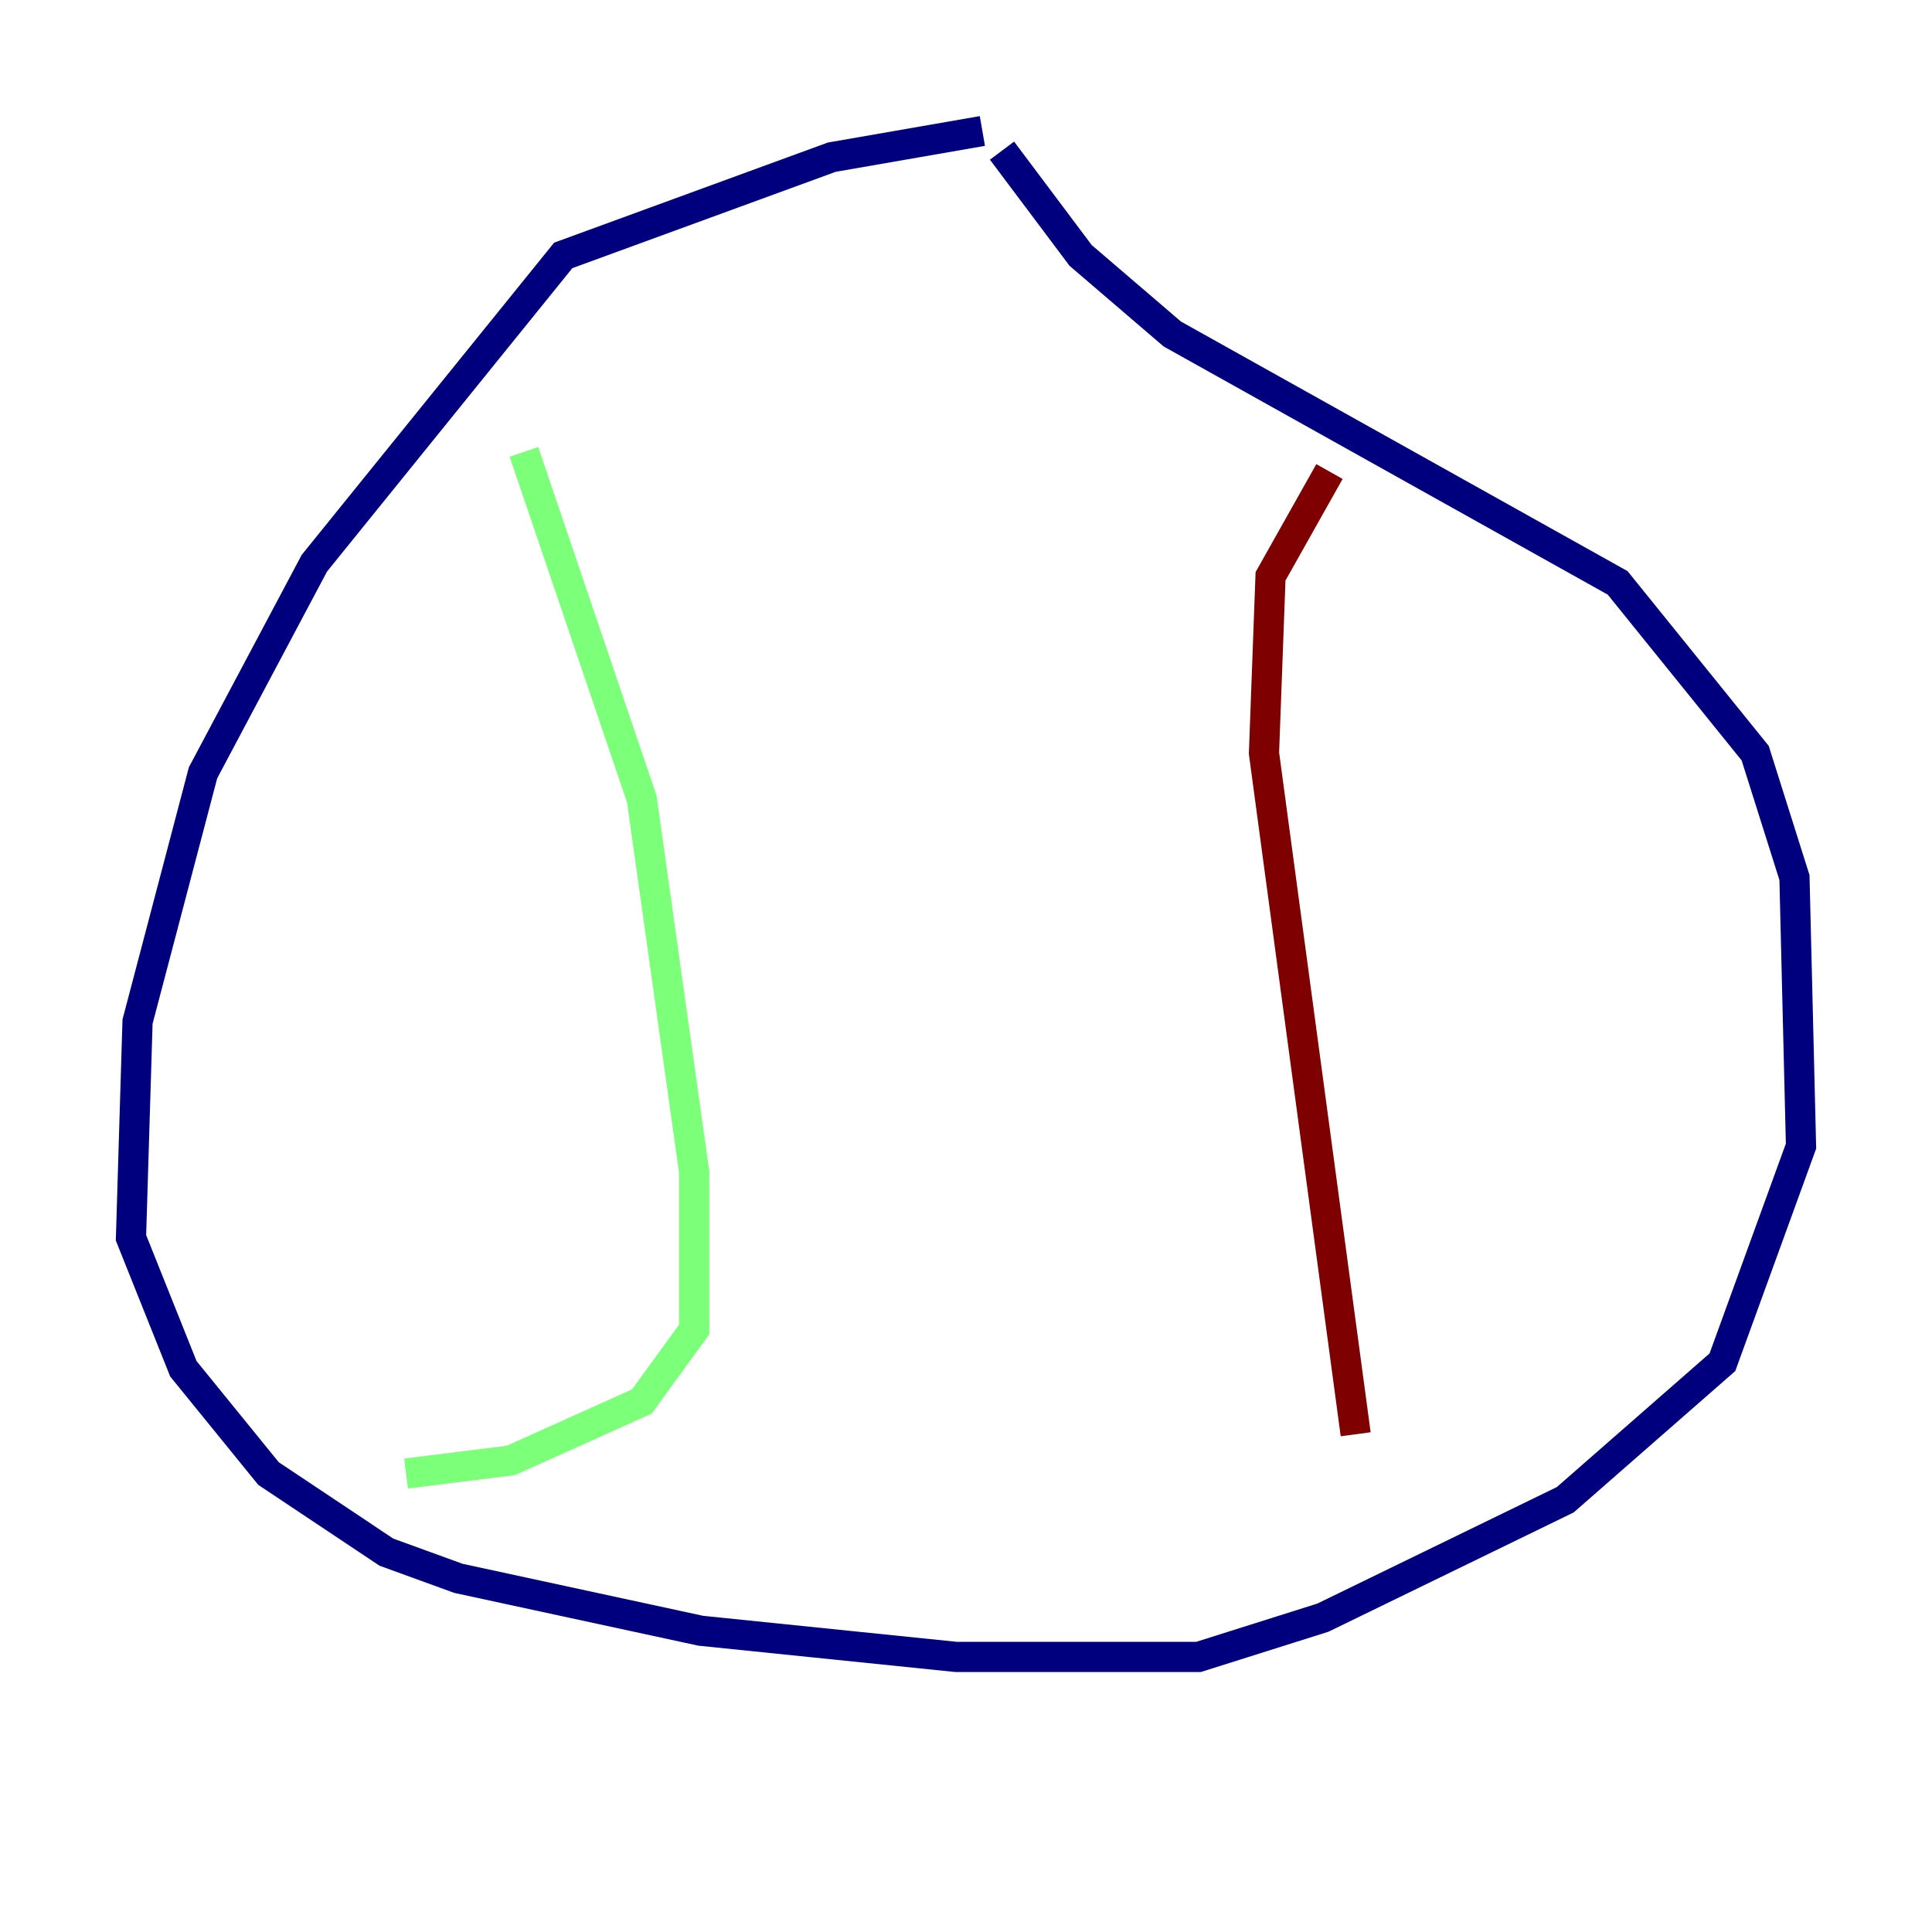 <?xml version="1.0" encoding="utf-8" ?>
<svg baseProfile="tiny" height="128" version="1.2" viewBox="0,0,128,128" width="128" xmlns="http://www.w3.org/2000/svg" xmlns:ev="http://www.w3.org/2001/xml-events" xmlns:xlink="http://www.w3.org/1999/xlink"><defs /><polyline fill="none" points="65.085,8.678 55.105,10.414 37.315,16.922 20.827,37.315 13.451,51.2 9.112,67.688 8.678,82.007 12.149,90.685 17.79,97.627 25.6,102.834 30.373,104.57 46.427,108.041 63.349,109.776 79.403,109.776 87.647,107.173 103.702,99.363 114.115,90.251 119.322,75.932 118.888,58.142 116.285,49.898 107.173,38.617 77.668,22.129 71.593,16.922 66.386,9.98" stroke="#00007f" stroke-width="2" /><polyline fill="none" points="26.902,97.627 33.844,96.759 42.522,92.854 45.993,88.081 45.993,77.668 42.522,52.936 34.712,29.939" stroke="#7cff79" stroke-width="2" /><polyline fill="none" points="89.817,95.024 83.742,49.898 84.176,38.183 88.081,31.241" stroke="#7f0000" stroke-width="2" /></svg>